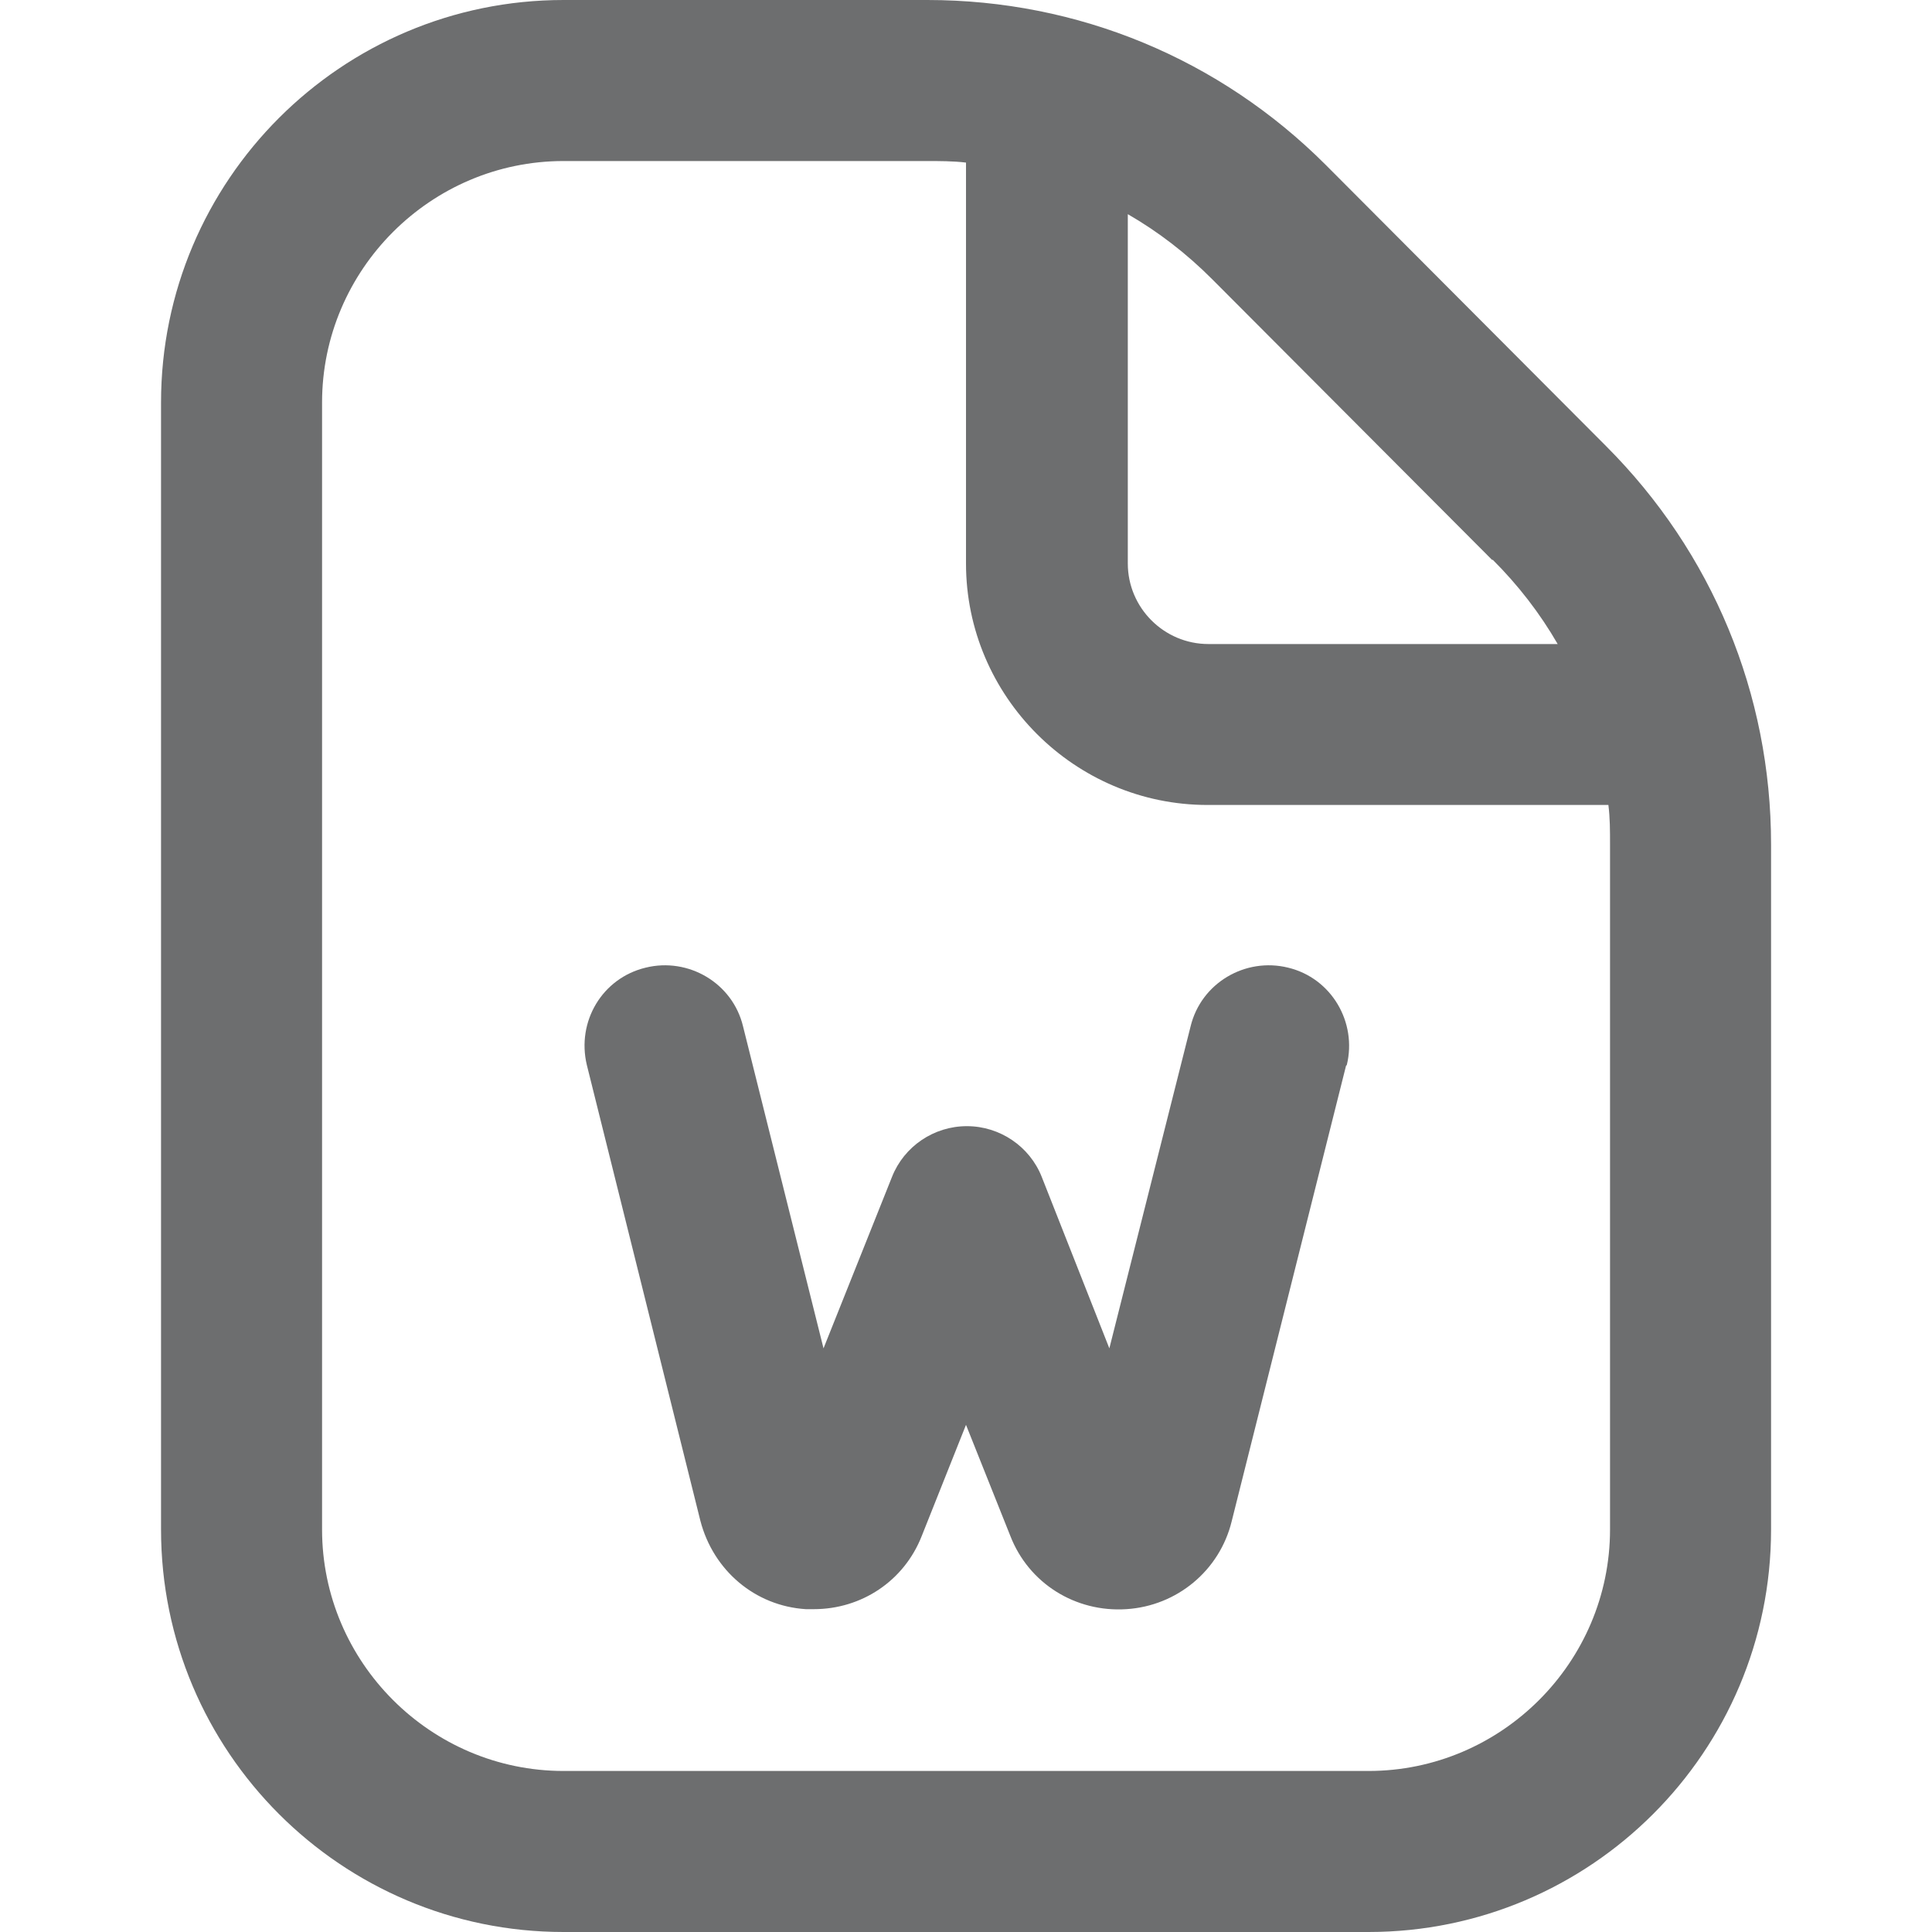 <svg width="20" height="20" viewBox="0 0 20 20" fill="none" xmlns="http://www.w3.org/2000/svg">
<g clip-path="url(#clip0_3604_1346)">
<path d="M16.625 4.617L13.725 1.708C12.625 0.608 11.159 0 9.6 0H5.834C3.534 0 1.667 1.867 1.667 4.167V15.833C1.667 18.133 3.534 20 5.834 20H14.167C16.467 20 18.334 18.133 18.334 15.833V8.742C18.334 7.183 17.725 5.717 16.625 4.617ZM15.45 5.792C15.717 6.058 15.942 6.35 16.125 6.667H12.509C12.05 6.667 11.675 6.292 11.675 5.833V2.217C11.992 2.4 12.284 2.625 12.55 2.892L15.45 5.8V5.792ZM16.667 15.833C16.667 17.208 15.542 18.333 14.167 18.333H5.834C4.459 18.333 3.334 17.208 3.334 15.833V4.167C3.334 2.792 4.459 1.667 5.834 1.667H9.592C9.725 1.667 9.867 1.667 10 1.683V5.833C10 7.208 11.125 8.333 12.5 8.333H16.65C16.667 8.467 16.667 8.6 16.667 8.742V15.833ZM13.934 11.033L12.75 15.75C12.625 16.258 12.184 16.625 11.659 16.658C11.134 16.692 10.65 16.392 10.459 15.9L10 14.75L9.542 15.9C9.359 16.367 8.917 16.658 8.425 16.658C8.4 16.658 8.367 16.658 8.342 16.658C7.817 16.625 7.384 16.258 7.25 15.742L6.075 11.025C5.967 10.575 6.234 10.125 6.684 10.017C7.125 9.908 7.584 10.175 7.692 10.625L8.525 13.958L9.234 12.183C9.359 11.867 9.667 11.658 10.009 11.658C10.35 11.658 10.659 11.867 10.784 12.183L11.484 13.958L12.325 10.625C12.434 10.175 12.892 9.908 13.334 10.017C13.784 10.125 14.05 10.583 13.942 11.025L13.934 11.033Z" fill="#6D6E6F"/>
</g>
<defs>
<clipPath id="clip0_3604_1346">
<rect width="20" height="20" fill="white"/>
</clipPath>
</defs>
</svg>
